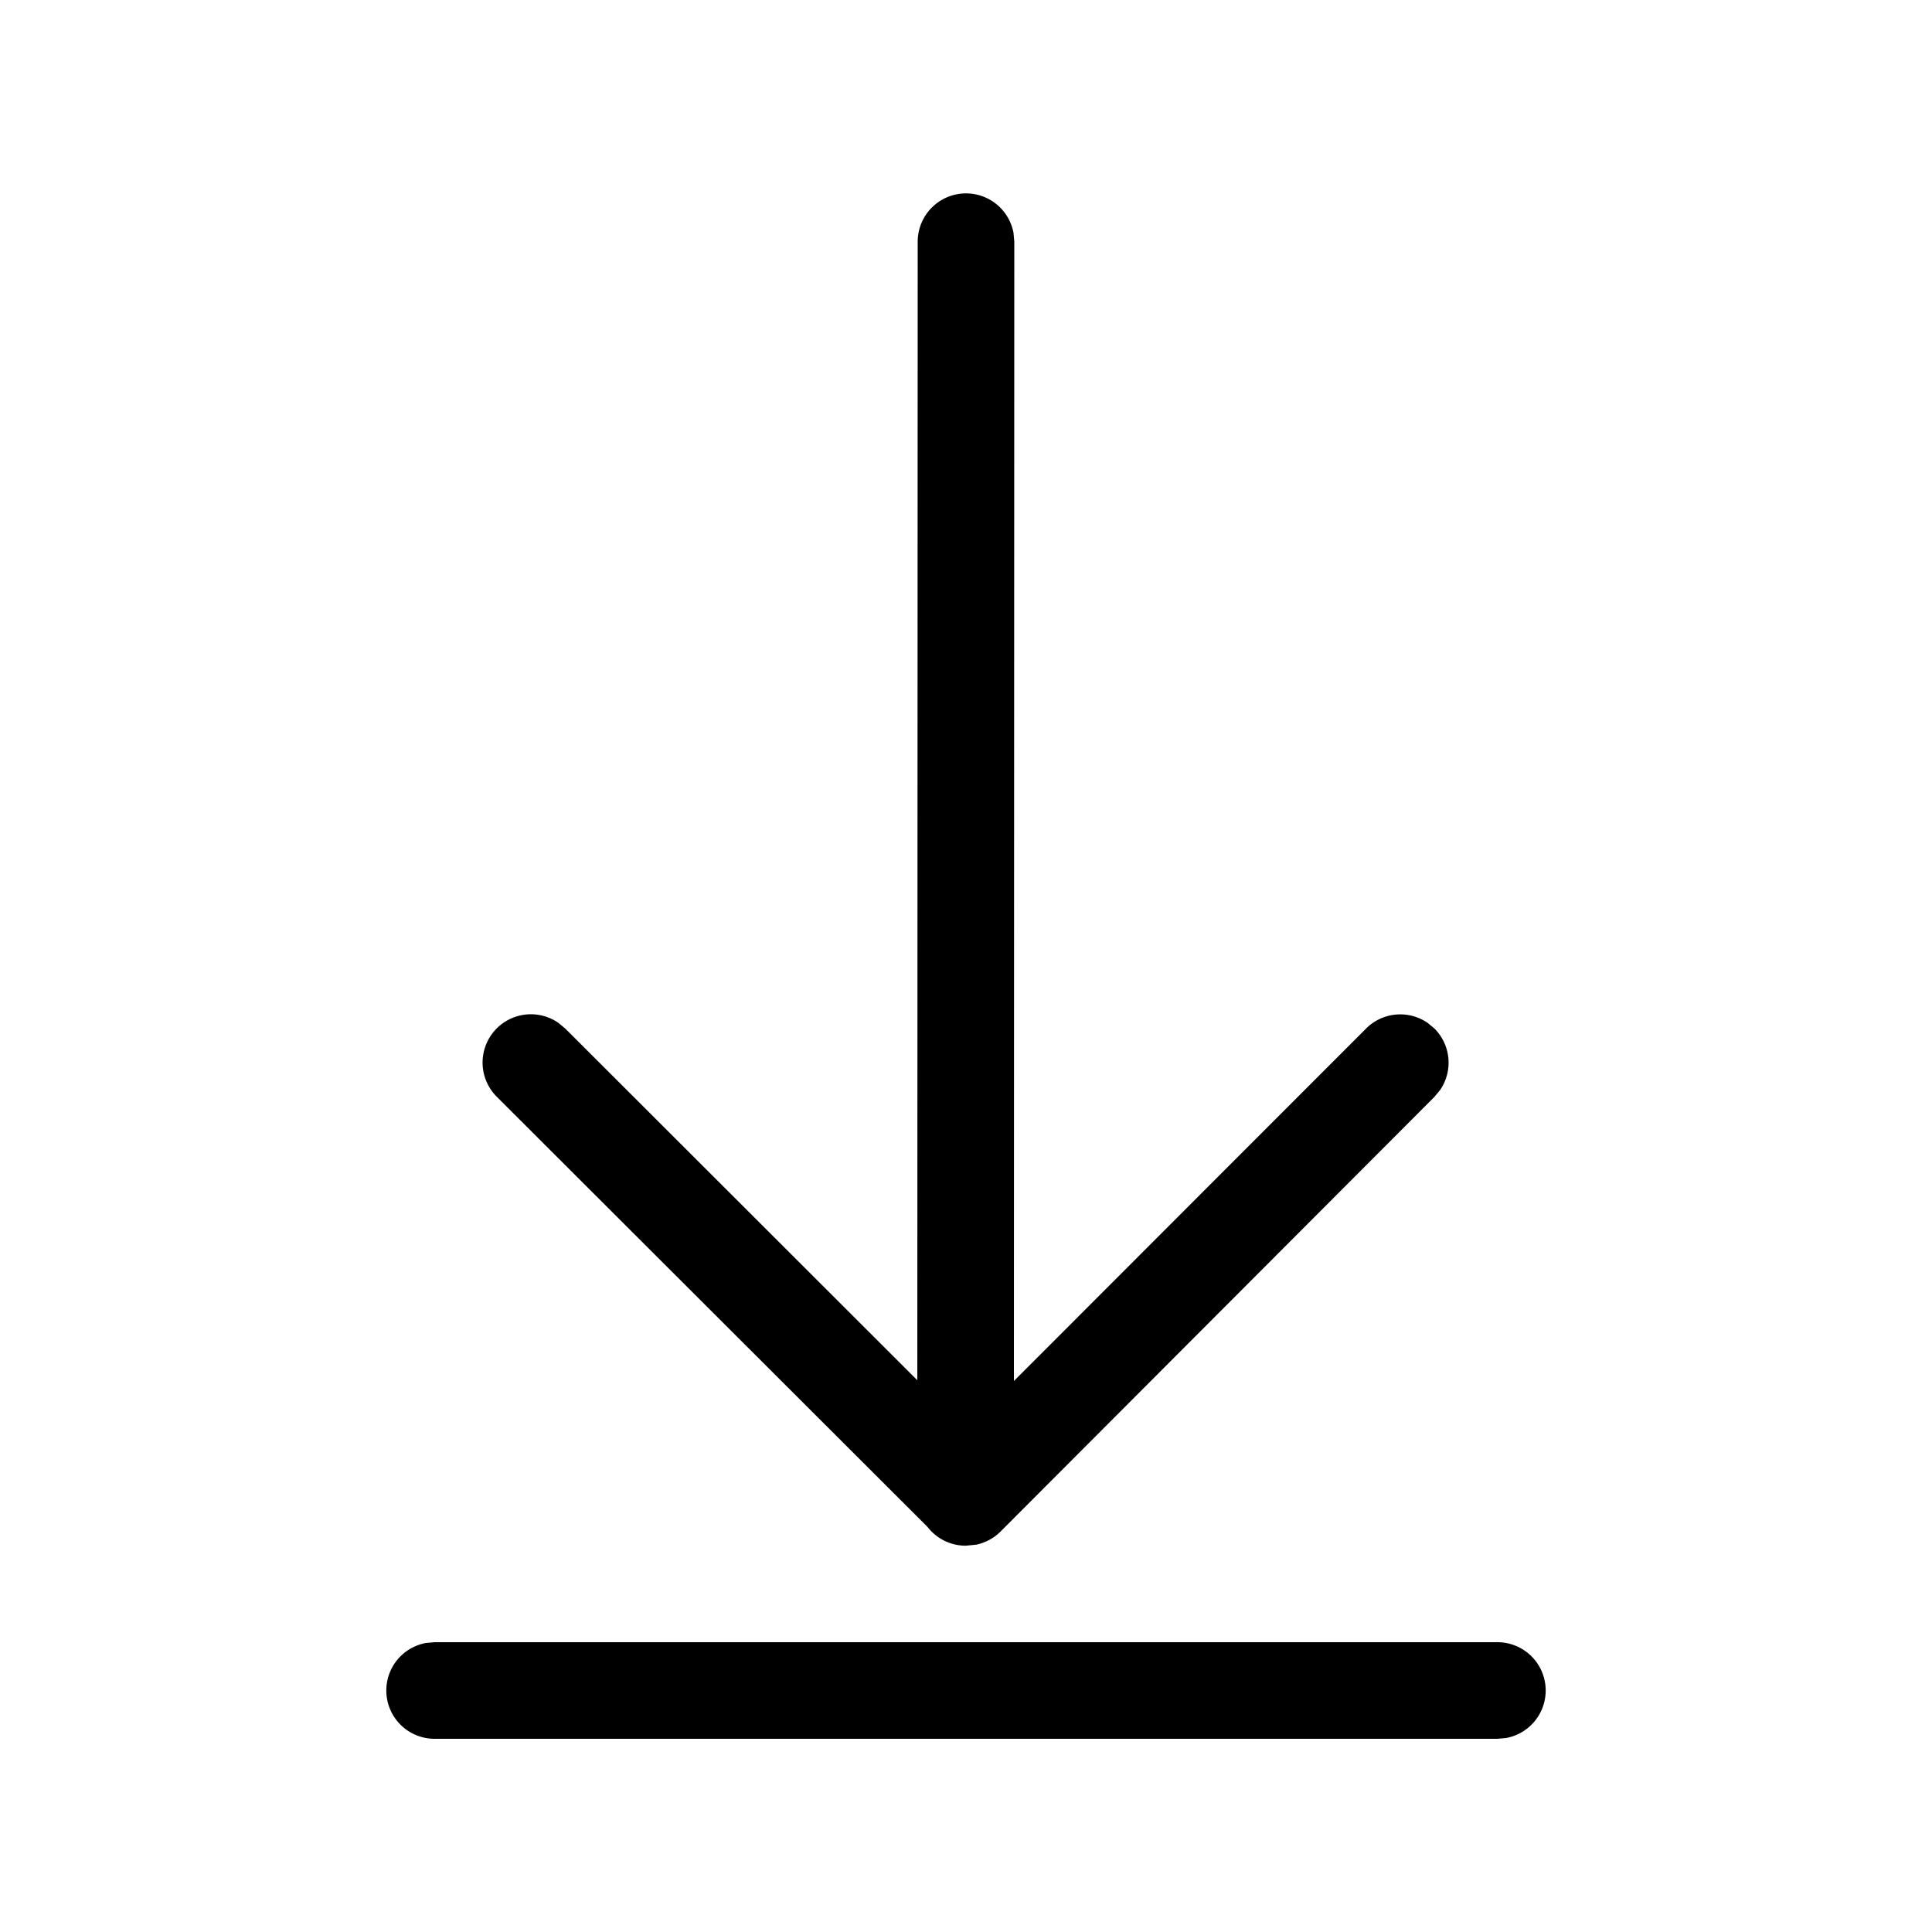 <svg xmlns="http://www.w3.org/2000/svg" width="20" height="20"><path d="M15.5 17a.5.5 0 0 1 .09.992L15.5 18h-11a.5.5 0 0 1-.09-.992L4.5 17h11ZM10 2.002a.5.5 0 0 1 .492.41l.008.09-.004 11.794 3.645-3.648a.5.5 0 0 1 .638-.059l.07.058a.5.5 0 0 1 .058.638l-.058.07-4.492 4.5a.497.497 0 0 1-.255.136l-.106.01a.499.499 0 0 1-.395-.195l-4.457-4.451a.5.5 0 0 1 .637-.766l.07.058 3.645 3.641L9.5 2.502a.5.5 0 0 1 .5-.5Z"/></svg>